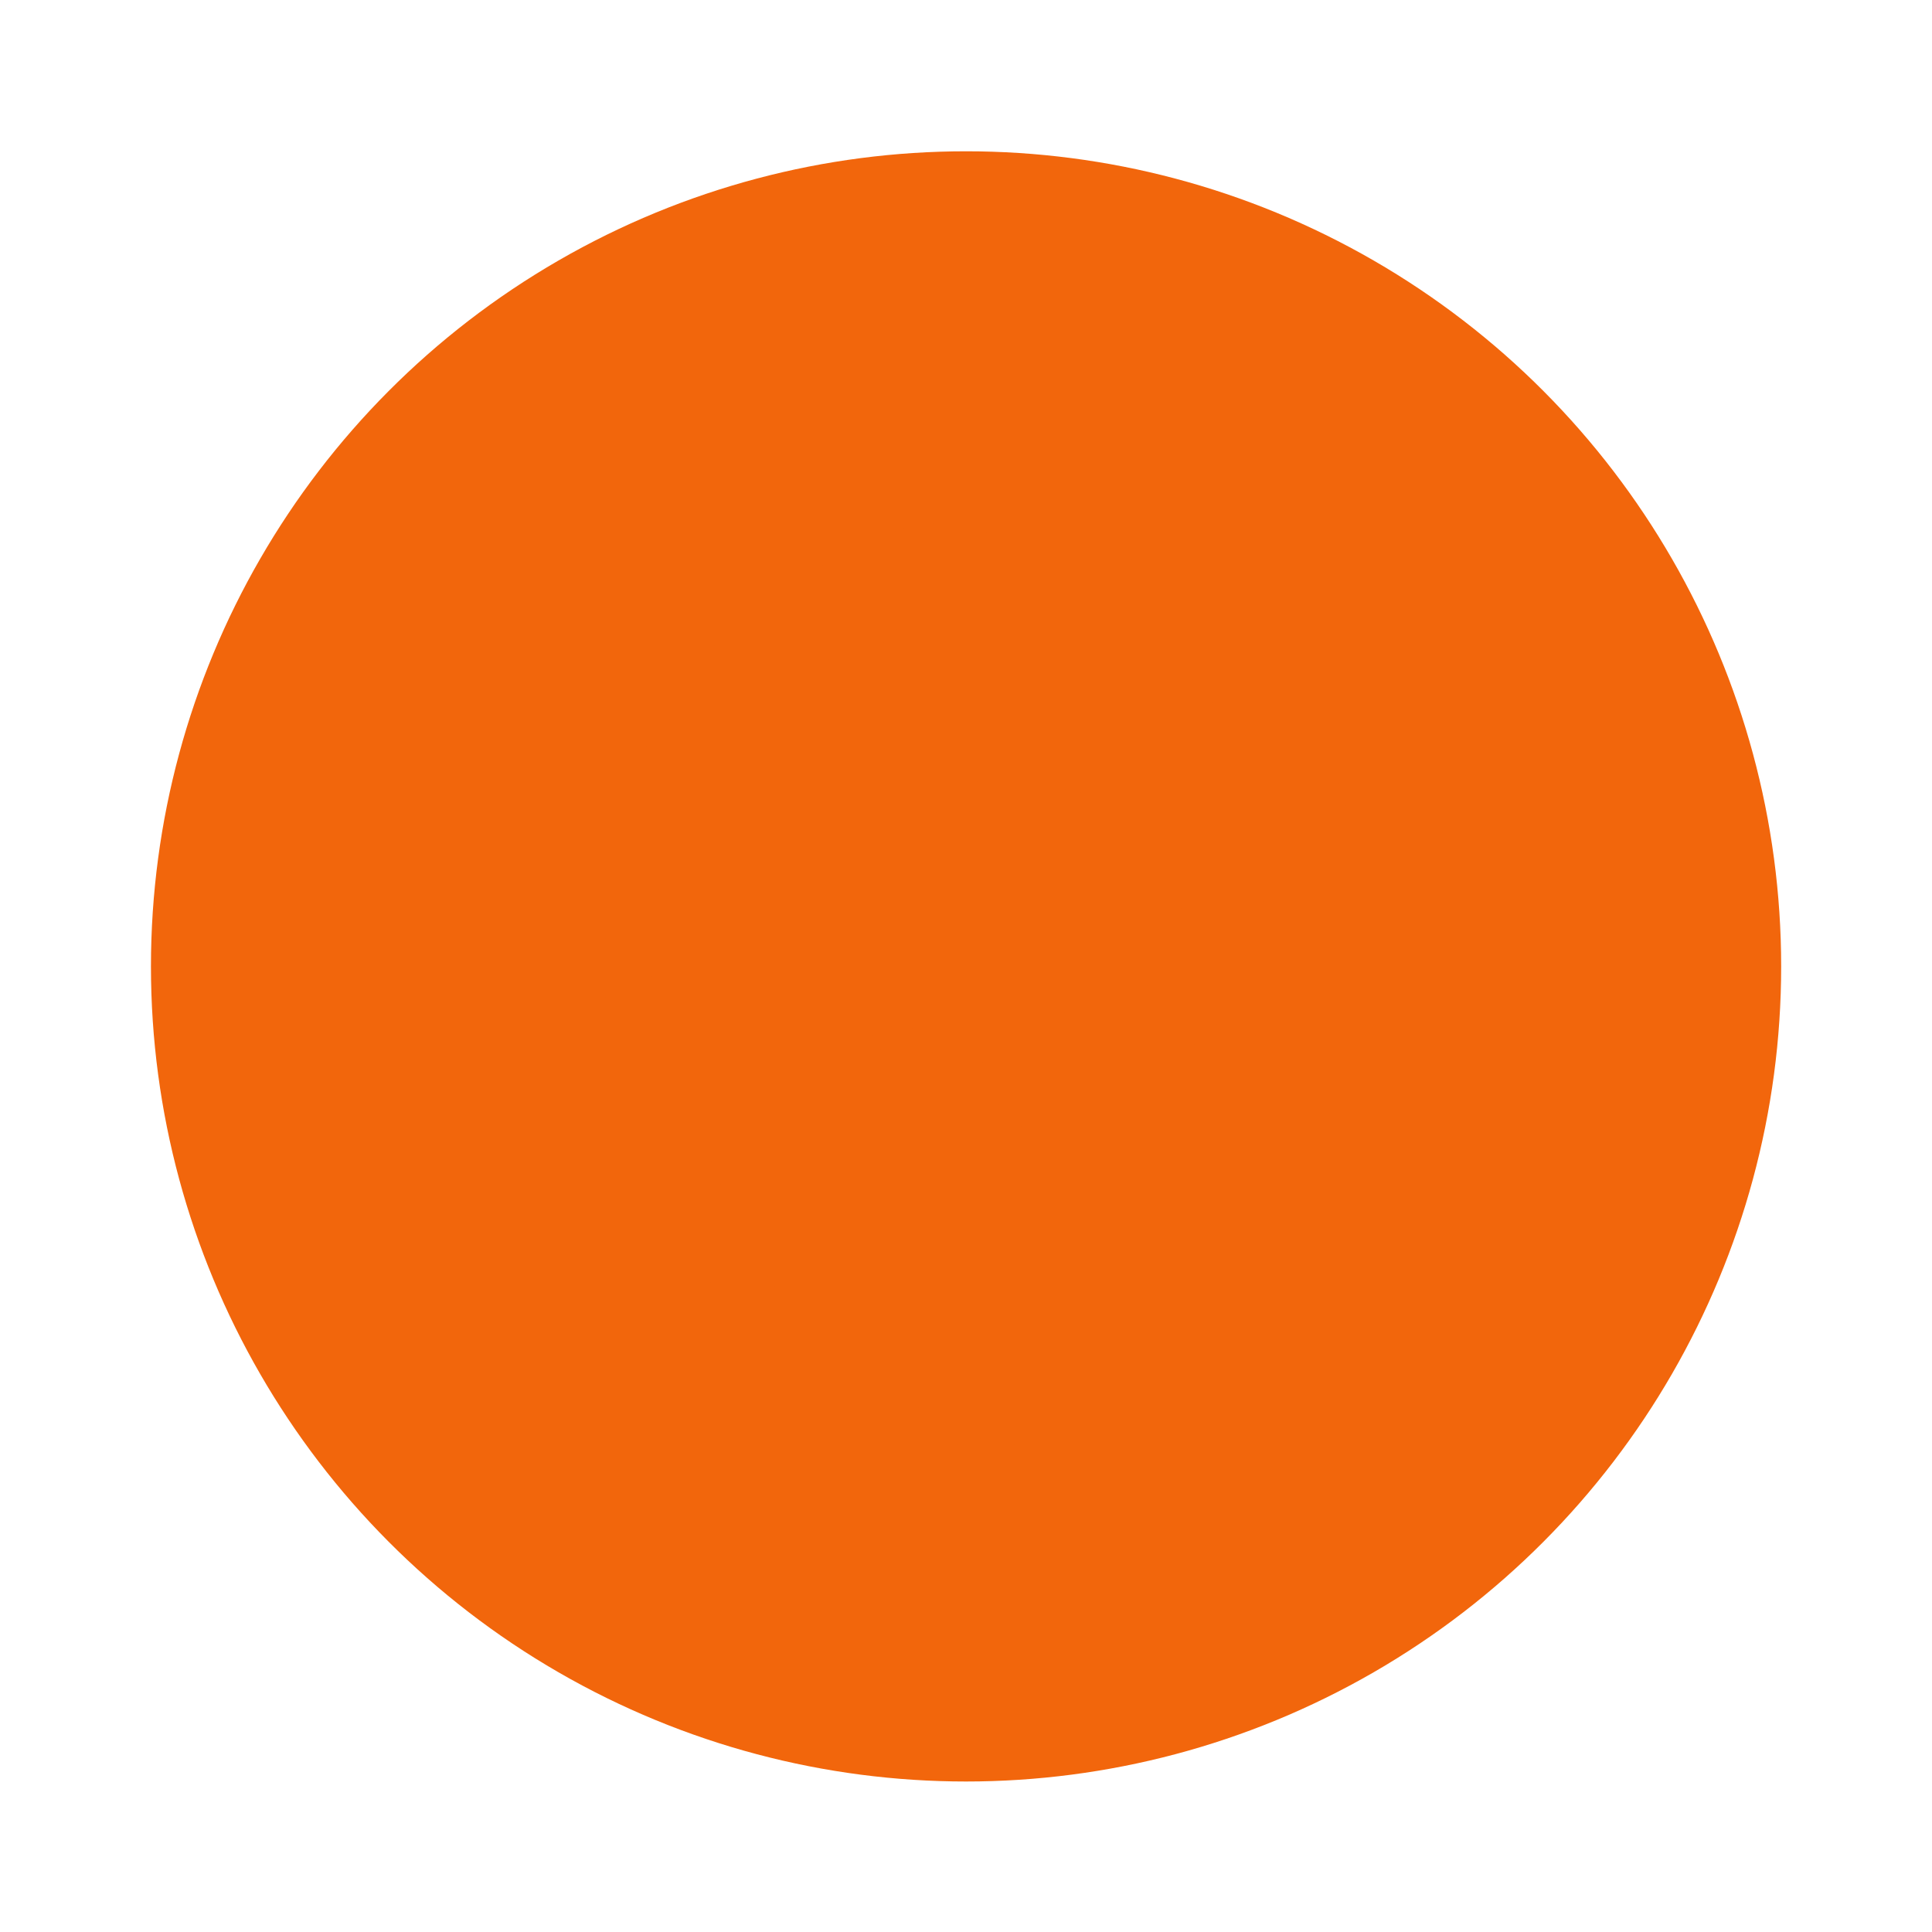 <svg width="64" height="64" version="1.1" viewBox="0 0 16.933 16.933" xmlns="http://www.w3.org/2000/svg">
 <circle cx="8.467" cy="8.47" r="7.144" fill="#f2660c" stroke-width=".963" style="paint-order:stroke markers fill"/>
 <path d="m4.967 7.084c0.047-0.14 0.055-0.224 0.073-0.305-0.129 0.161-0.059 0.195-0.073 0.305m0.238-0.971c0.023 0.21-0.161 0.291 0.041 0.153 0.109-0.239-0.042-0.066-0.041-0.153m3.534-1.836c0.101-0.036 0.247-0.02 0.354-0.043-0.139 0.011-0.278 0.018-0.415 0.035l0.06 0.008m3.234 3.917-0.022 0.054c-0.04 0.278-0.127 0.554-0.26 0.809 0.147-0.269 0.241-0.564 0.282-0.863m-4.093 0.87c-0.052-0.056-0.082-0.123-0.117-0.191 0.033 0.118 0.1 0.219 0.163 0.322l-0.046-0.132m-0.231 0.009-0.021 0.102c0.098 0.13 0.176 0.271 0.3 0.372-0.09-0.171-0.157-0.242-0.279-0.474m1.219-4.682-0.056 0.011 0.052-0.005 0.004-0.007m-0.158-0.043c0.079 0.014 0.172 0.025 0.158 0.043 0.087-0.019 0.107-0.036-0.158-0.043m1.658 3.581c0.018-0.262-0.053-0.179-0.076-0.079 0.028 0.014 0.05 0.185 0.076 0.079m-0.295 0.75c0.089-0.12 0.154-0.251 0.176-0.386-0.021 0.096-0.073 0.18-0.124 0.268-0.278 0.171-0.026-0.102 0-0.205-0.299 0.368-0.041 0.221-0.052 0.324m-0.799 0.194c-0.149 0.002 0.028 0.075 0.222 0.104 0.054-0.041 0.102-0.082 0.146-0.123-0.121 0.029-0.244 0.03-0.368 0.019m-4.306-1.788c0.047-0.14 0.055-0.224 0.073-0.305-0.129 0.161-0.059 0.195-0.073 0.305m0.238-0.971c0.023 0.21-0.161 0.291 0.041 0.153 0.109-0.239-0.042-0.066-0.041-0.153m3.533-1.837c0.101-0.036 0.247-0.02 0.354-0.043-0.139 0.011-0.278 0.018-0.415 0.035l0.06 0.008m3.234 3.917-0.022 0.054c-0.04 0.278-0.127 0.554-0.26 0.809 0.147-0.269 0.241-0.564 0.282-0.863m-4.092 0.869c-0.052-0.056-0.082-0.123-0.117-0.19 0.033 0.118 0.1 0.219 0.163 0.322l-0.046-0.132m-0.231 0.009-0.021 0.102c0.098 0.13 0.176 0.271 0.3 0.372-0.09-0.171-0.157-0.242-0.279-0.474m1.219-4.682-0.056 0.011 0.052-0.005 0.004-0.007m2.22 3.647c0.008 0.22-0.064 0.327-0.13 0.516l-0.118 0.059c-0.096 0.187 0.01 0.119-0.059 0.267-0.151 0.134-0.457 0.418-0.554 0.444-0.072-0.002 0.048-0.084 0.064-0.117-0.202 0.138-0.162 0.207-0.47 0.291l-0.009-0.02c-0.76 0.357-1.815-0.35-1.801-1.315-8e-3 0.061-0.023 0.046-0.04 0.07-0.039-0.496 0.23-0.995 0.683-1.199 0.444-0.219 0.964-0.129 1.281 0.167-0.175-0.228-0.522-0.47-0.933-0.448-0.403 0.007-0.781 0.262-0.906 0.54-0.206 0.13-0.231 0.501-0.32 0.568-0.121 0.889 0.228 1.272 0.818 1.724 0.093 0.062 0.026 0.072 0.038 0.12-0.196-0.092-0.376-0.23-0.523-0.399 0.078 0.114 0.163 0.226 0.272 0.313-0.185-0.062-0.432-0.447-0.504-0.463 0.319 0.57 1.293 0.999 1.804 0.786-0.236 0.009-0.536 0.005-0.801-0.093-0.112-0.057-0.263-0.176-0.236-0.198 0.696 0.26 1.416 0.197 2.018-0.286 0.153-0.119 0.321-0.322 0.369-0.325-0.073 0.109 0.013 0.053-0.044 0.149 0.152-0.246-0.066-0.1 0.158-0.425l0.083 0.114c-0.031-0.204 0.254-0.452 0.225-0.775 0.065-0.099 0.073 0.106 0.004 0.333 0.096-0.252 0.025-0.292 0.05-0.5 0.026 0.07 0.062 0.144 0.08 0.218-0.063-0.244 0.064-0.41 0.096-0.552-0.031-0.014-0.097 0.108-0.112-0.18 0.002-0.125 0.035-0.065 0.047-0.096-0.025-0.014-0.089-0.11-0.128-0.294 0.028-0.043 0.076 0.112 0.115 0.118-0.025-0.146-0.068-0.257-0.07-0.369-0.113-0.236-0.04 0.032-0.132-0.101-0.12-0.375 0.1-0.087 0.115-0.257 0.182 0.264 0.286 0.672 0.334 0.842-0.036-0.206-0.095-0.406-0.167-0.6 0.056 0.023-0.089-0.425 0.072-0.128-0.173-0.632-0.737-1.223-1.257-1.5 0.064 0.058 0.144 0.131 0.115 0.142-0.258-0.153-0.213-0.166-0.251-0.23-0.21-0.085-0.224 0.007-0.364 2.119e-4 -0.396-0.21-0.473-0.188-0.837-0.319l0.017 0.078c-0.263-0.087-0.306 0.033-0.59 1.412e-4 -0.017-0.013 0.091-0.049 0.18-0.062-0.254 0.034-0.242-0.05-0.491 0.009 0.061-0.043 0.126-0.071 0.191-0.108-0.207 0.013-0.495 0.12-0.406 0.022-0.338 0.151-0.938 0.362-1.275 0.677l-0.011-0.071c-0.154 0.185-0.673 0.552-0.714 0.792l-0.041 0.01c-0.08 0.136-0.132 0.29-0.196 0.429-0.105 0.179-0.154 0.069-0.139 0.097-0.207 0.418-0.309 0.769-0.398 1.058 0.063 0.094 0.002 0.568 0.025 0.946-0.104 1.871 1.315 3.687 2.866 4.106 0.227 0.082 0.565 0.079 0.853 0.087-0.339-0.097-0.383-0.052-0.713-0.167-0.238-0.112-0.29-0.24-0.459-0.386l0.067 0.118c-0.331-0.117-0.193-0.145-0.462-0.23l0.071-0.092c-0.107-0.009-0.284-0.181-0.332-0.277l-0.117 0.004c-0.141-0.174-0.216-0.299-0.211-0.396l-0.038 0.068c-0.043-0.074-0.519-0.652-0.272-0.517-0.046-0.042-0.107-0.068-0.173-0.188l0.05-0.057c-0.119-0.153-0.219-0.349-0.211-0.414 0.063 0.085 0.107 0.101 0.151 0.116-0.3-0.743-0.317-0.041-0.544-0.757l0.048-0.004c-0.037-0.056-0.059-0.116-0.089-0.175l0.021-0.208c-0.216-0.249-0.06-1.06-0.029-1.505 0.021-0.181 0.18-0.374 0.301-0.676l-0.073-0.012c0.141-0.245 0.803-0.983 1.11-0.945 0.149-0.186-0.03-7.06e-4 -0.059-0.048 0.326-0.337 0.429-0.238 0.649-0.299 0.237-0.141-0.204 0.055-0.091-0.054 0.411-0.105 0.291-0.238 0.827-0.291 0.057 0.032-0.131 0.05-0.178 0.091 0.342-0.167 1.083-0.129 1.564 0.093 0.558 0.261 1.185 1.03 1.21 1.754l0.028 0.008c-0.014 0.288 0.044 0.621-0.057 0.927l0.068-0.145m-2.378-3.69c0.079 0.014 0.172 0.025 0.158 0.043 0.087-0.019 0.107-0.036-0.158-0.043m1.658 3.581c0.018-0.262-0.053-0.179-0.076-0.079 0.028 0.014 0.05 0.185 0.076 0.079m-0.295 0.75c0.089-0.12 0.154-0.251 0.176-0.386-0.021 0.096-0.073 0.18-0.124 0.268-0.278 0.171-0.026-0.102 0-0.205-0.299 0.368-0.041 0.221-0.052 0.324m-0.798 0.195c-0.149 0.002 0.028 0.075 0.222 0.104 0.054-0.041 0.102-0.082 0.146-0.123-0.121 0.029-0.244 0.03-0.368 0.019" fill="#f2660c" stroke-width=".706"/>
</svg>
